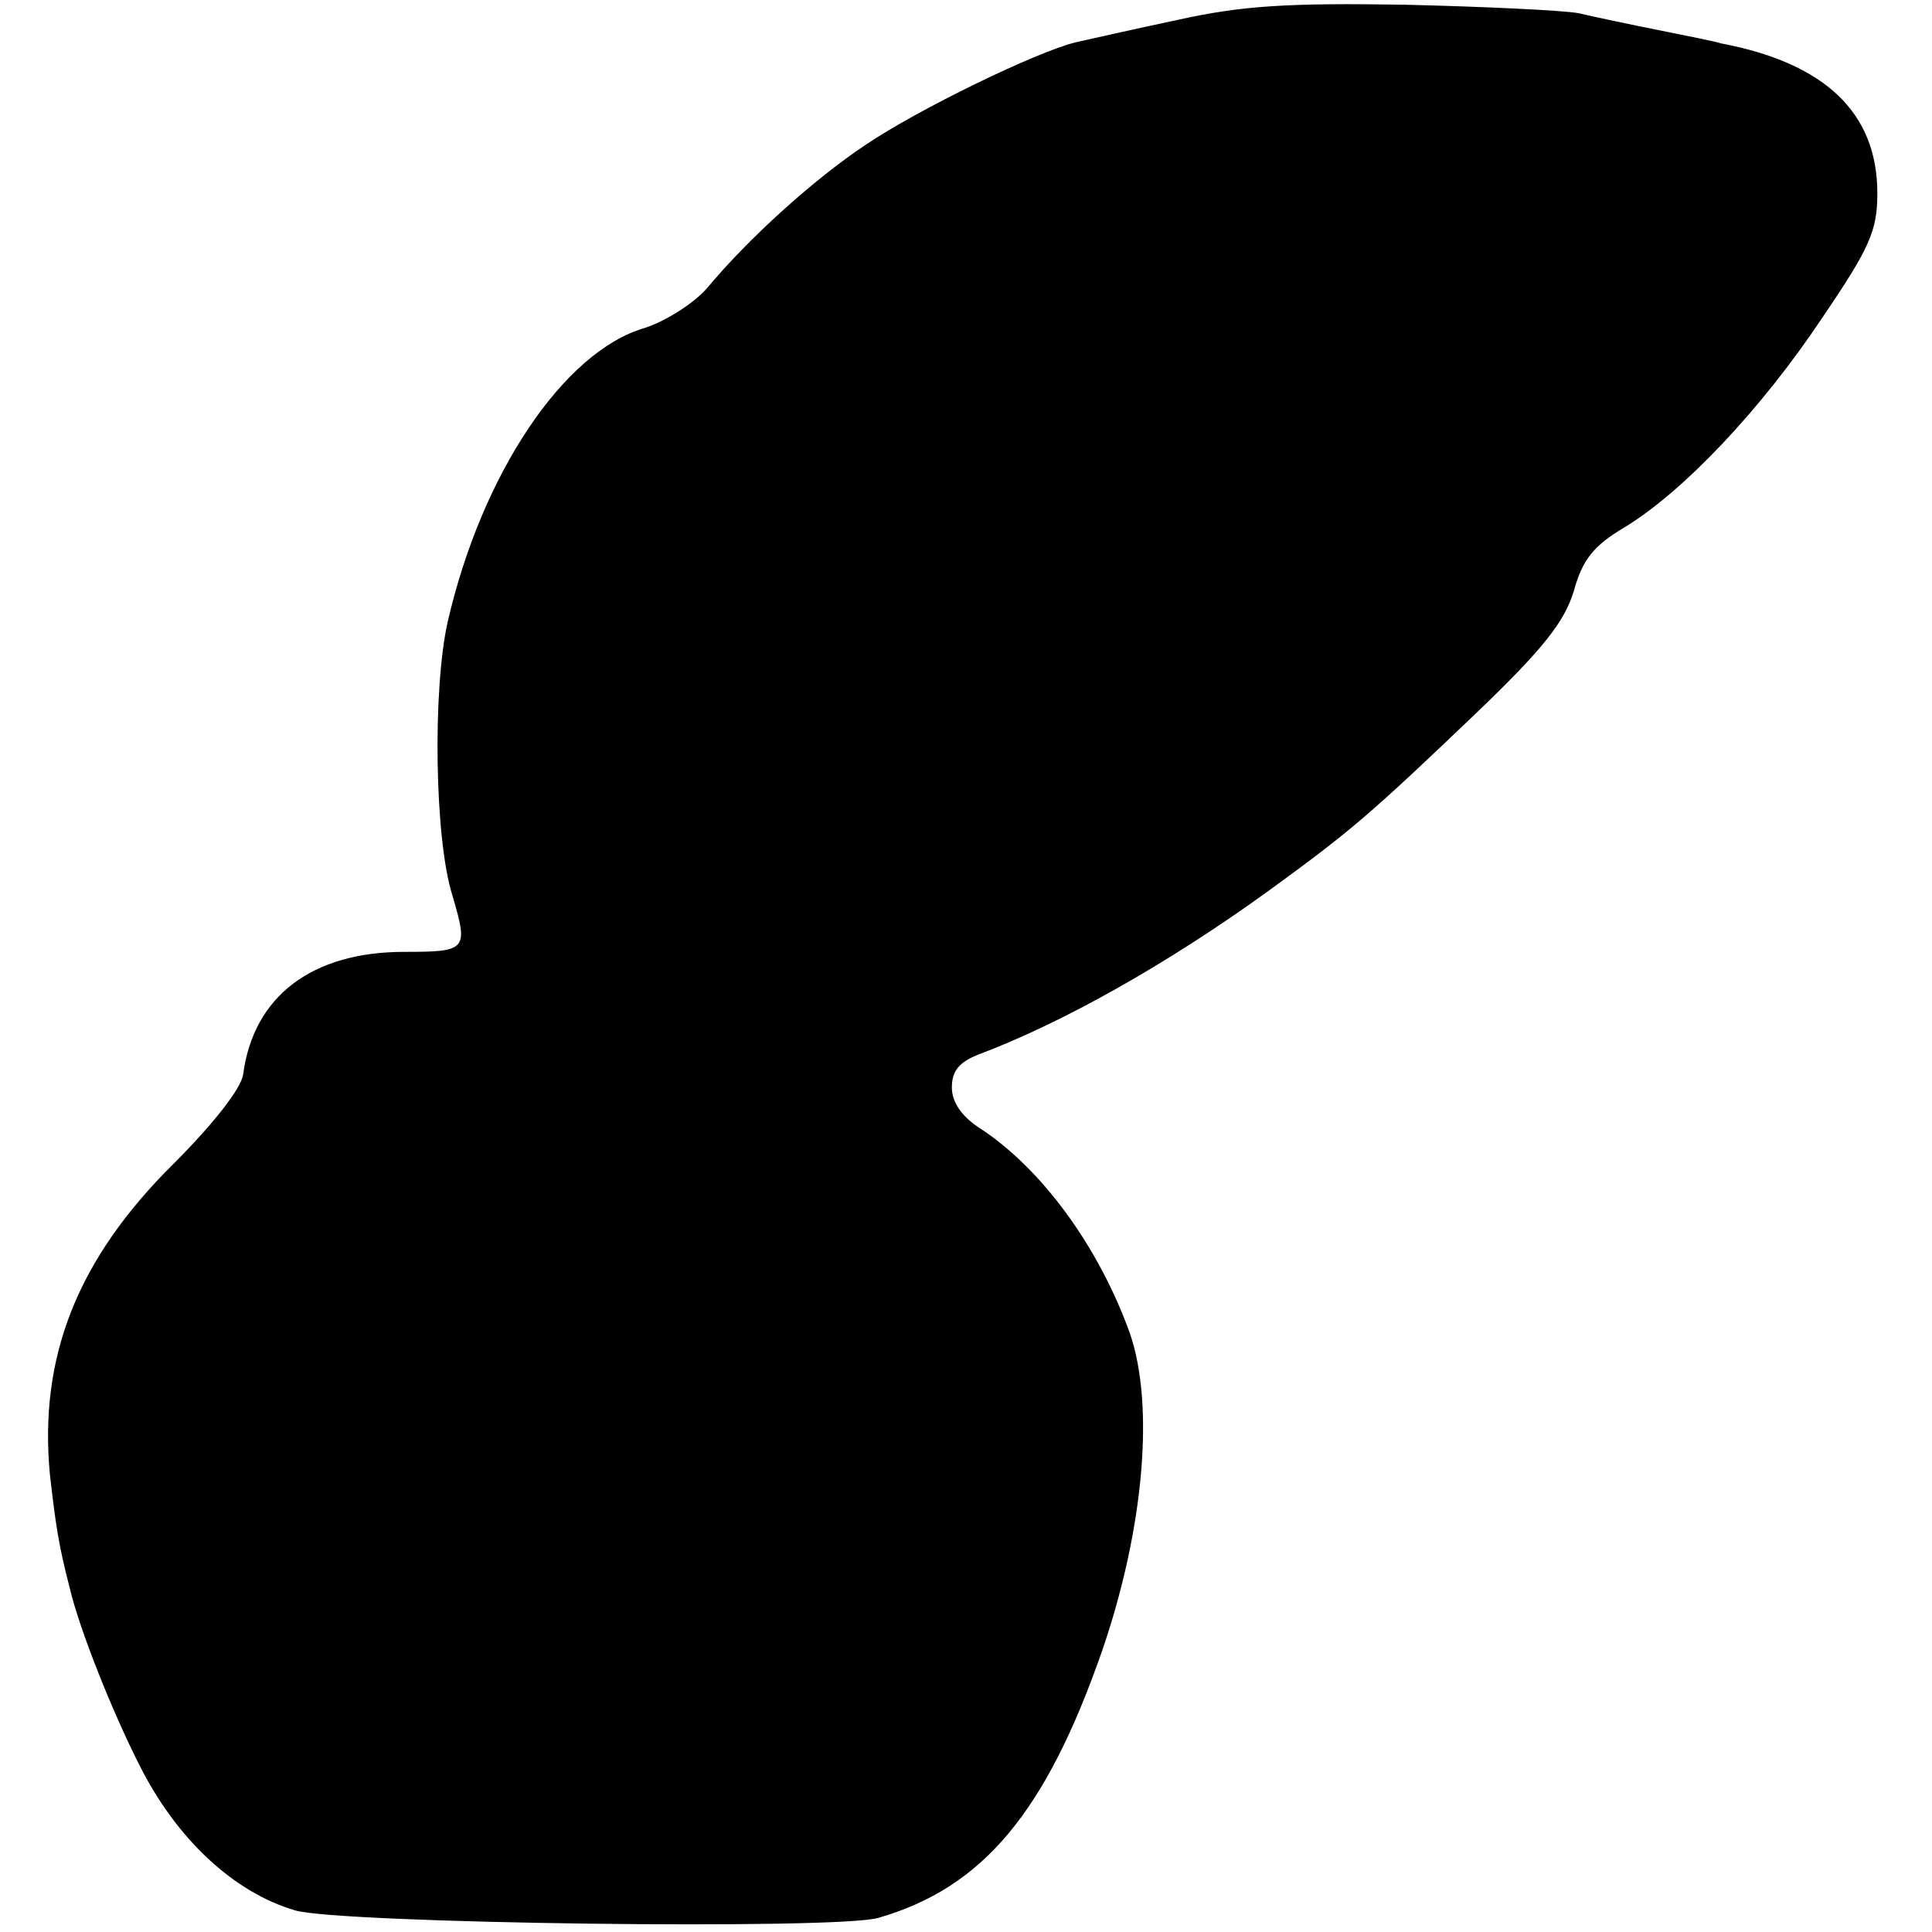 <?xml version="1.0" standalone="no"?>
<!DOCTYPE svg PUBLIC "-//W3C//DTD SVG 20010904//EN"
 "http://www.w3.org/TR/2001/REC-SVG-20010904/DTD/svg10.dtd">
<svg version="1.0" xmlns="http://www.w3.org/2000/svg"
 width="205pt" height="205pt" viewBox="0 0 205 205"
 preserveAspectRatio="xMidYMid meet">
<g transform="translate(0,205) scale(0.1,-0.1)"
fill="#000000" stroke="none">
<path d="M1250 2029 c-47 -10 -96 -21 -109 -24 -41 -10 -167 -71 -223 -109
-54 -36 -123 -98 -168 -152 -14 -16 -44 -35 -66 -42 -86 -25 -173 -155 -209
-312 -16 -71 -14 -230 5 -290 17 -58 16 -60 -51 -60 -98 0 -160 -47 -171 -130
-2 -15 -32 -53 -74 -95 -102 -101 -143 -205 -131 -330 6 -52 9 -74 21 -120 10
-43 45 -131 74 -188 39 -78 100 -135 165 -154 45 -14 575 -21 619 -8 111 32
178 112 238 285 44 129 55 259 29 335 -33 92 -94 176 -161 219 -18 12 -28 27
-28 42 0 18 8 27 28 35 88 33 199 95 307 173 88 64 108 81 221 189 71 68 94
97 104 130 9 33 21 48 53 67 63 38 146 126 210 222 51 75 59 93 59 133 0 85
-55 138 -166 159 -6 2 -36 8 -66 14 -30 6 -68 14 -85 18 -16 3 -100 7 -185 9
-124 2 -172 -1 -240 -16z"/>
</g>
</svg>
